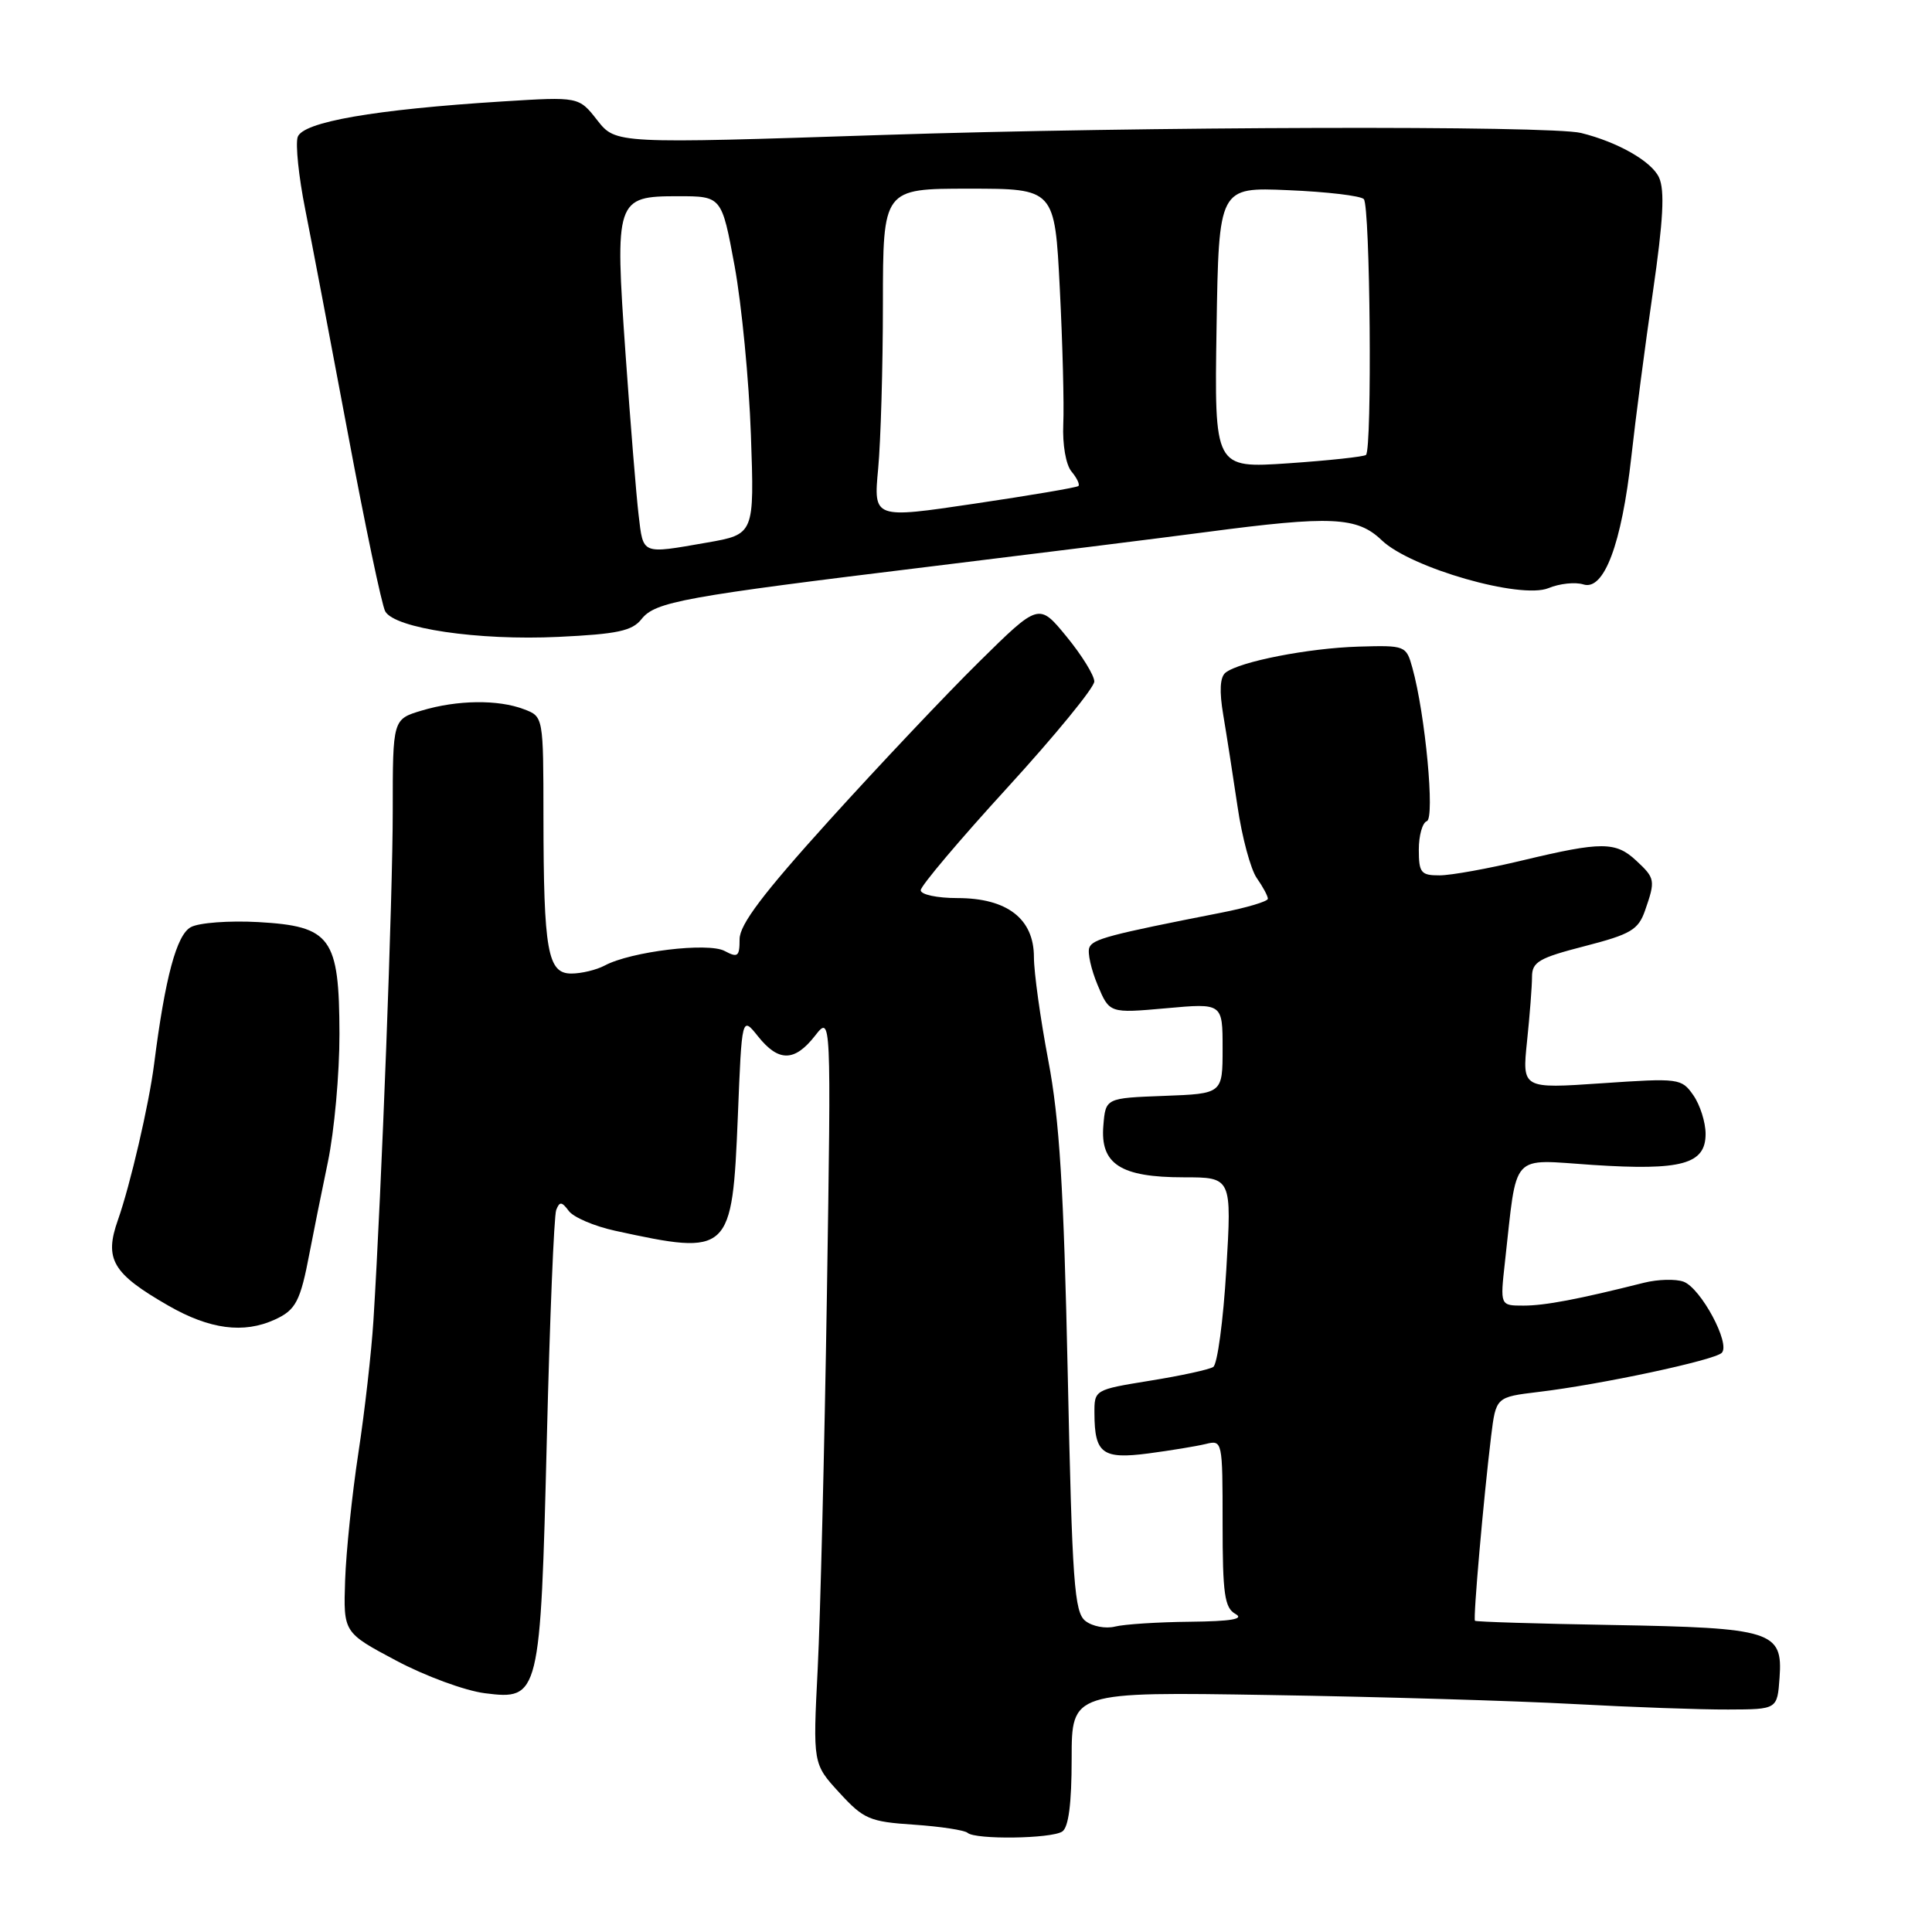 <?xml version="1.0" encoding="UTF-8" standalone="no"?>
<!DOCTYPE svg PUBLIC "-//W3C//DTD SVG 1.1//EN" "http://www.w3.org/Graphics/SVG/1.1/DTD/svg11.dtd" >
<svg xmlns="http://www.w3.org/2000/svg" xmlns:xlink="http://www.w3.org/1999/xlink" version="1.1" viewBox="0 0 256 256">
 <g >
 <path fill="currentColor"
d=" M 140.75 242.69 C 141.59 242.14 142.00 239.01 142.00 233.03 C 142.00 224.17 142.00 224.17 168.25 224.60 C 182.69 224.83 200.80 225.37 208.50 225.79 C 216.20 226.21 225.43 226.54 229.00 226.52 C 235.50 226.50 235.50 226.50 235.80 222.31 C 236.25 216.13 234.84 215.69 213.59 215.32 C 203.74 215.15 195.57 214.90 195.44 214.76 C 195.18 214.47 196.58 198.54 197.58 190.31 C 198.22 185.12 198.22 185.12 203.86 184.44 C 212.10 183.46 227.16 180.24 228.14 179.26 C 229.34 178.06 225.37 170.68 223.08 169.83 C 222.04 169.45 219.68 169.51 217.84 169.97 C 209.14 172.16 204.72 173.00 201.87 173.00 C 198.77 173.00 198.77 173.00 199.41 167.25 C 201.07 152.44 200.00 153.63 211.05 154.36 C 222.84 155.13 226.00 154.26 226.00 150.25 C 226.00 148.71 225.27 146.41 224.38 145.13 C 222.81 142.88 222.49 142.84 212.23 143.54 C 201.69 144.26 201.69 144.26 202.34 137.98 C 202.70 134.53 203.00 130.68 203.00 129.44 C 203.00 127.46 203.92 126.93 209.98 125.37 C 216.10 123.79 217.08 123.21 217.98 120.64 C 219.37 116.65 219.32 116.37 216.81 114.04 C 214.09 111.50 212.22 111.50 201.81 113.99 C 197.24 115.09 192.26 115.99 190.75 115.99 C 188.29 116.00 188.00 115.65 188.00 112.58 C 188.00 110.70 188.48 109.01 189.06 108.81 C 190.15 108.45 188.86 94.64 187.15 88.50 C 186.33 85.54 186.22 85.50 180.02 85.68 C 173.38 85.88 164.26 87.66 162.39 89.13 C 161.65 89.72 161.55 91.57 162.09 94.75 C 162.53 97.36 163.38 102.82 163.98 106.87 C 164.57 110.93 165.72 115.19 166.53 116.35 C 167.34 117.50 168.00 118.73 168.00 119.09 C 168.00 119.44 165.19 120.28 161.75 120.95 C 146.97 123.85 144.77 124.43 144.34 125.57 C 144.08 126.23 144.58 128.46 145.44 130.52 C 147.01 134.27 147.01 134.27 154.51 133.60 C 162.00 132.92 162.00 132.92 162.00 138.92 C 162.00 144.92 162.00 144.92 154.25 145.21 C 146.50 145.50 146.50 145.50 146.20 149.15 C 145.77 154.25 148.49 156.00 156.83 156.00 C 163.22 156.00 163.22 156.00 162.49 168.25 C 162.09 174.99 161.31 180.78 160.76 181.13 C 160.21 181.48 156.44 182.30 152.38 182.95 C 145.00 184.15 145.00 184.15 145.02 187.32 C 145.04 192.60 146.09 193.38 152.15 192.59 C 155.09 192.20 158.51 191.64 159.75 191.34 C 161.98 190.79 162.00 190.88 162.00 201.84 C 162.00 211.23 162.26 213.05 163.71 213.86 C 164.91 214.53 163.15 214.83 157.69 214.89 C 153.45 214.93 148.97 215.22 147.74 215.53 C 146.51 215.84 144.75 215.51 143.83 214.79 C 142.35 213.65 142.07 209.78 141.48 182.00 C 140.95 157.44 140.39 148.30 138.90 140.50 C 137.86 135.00 137.00 128.85 137.00 126.82 C 137.00 121.74 133.45 119.00 126.87 119.00 C 124.18 119.00 122.00 118.54 122.00 117.96 C 122.00 117.39 127.17 111.27 133.50 104.35 C 139.82 97.43 145.00 91.11 145.00 90.30 C 145.00 89.50 143.35 86.82 141.33 84.36 C 137.66 79.88 137.66 79.88 129.74 87.69 C 125.38 91.99 116.46 101.43 109.91 108.67 C 101.09 118.42 98.00 122.51 98.00 124.45 C 98.00 126.75 97.76 126.94 96.02 126.01 C 93.83 124.84 83.59 126.08 80.12 127.94 C 79.03 128.52 77.04 129.00 75.70 129.00 C 72.56 129.00 72.03 126.02 72.01 108.23 C 72.00 94.95 72.00 94.95 69.43 93.98 C 66.01 92.67 60.59 92.74 55.89 94.15 C 52.04 95.30 52.04 95.30 52.04 107.40 C 52.05 118.60 50.57 157.55 49.48 175.00 C 49.22 179.12 48.33 187.00 47.49 192.50 C 46.65 198.00 45.86 205.61 45.73 209.41 C 45.50 216.32 45.50 216.32 52.50 220.04 C 56.35 222.09 61.63 224.03 64.24 224.36 C 71.50 225.28 71.61 224.83 72.46 190.61 C 72.85 174.72 73.41 161.09 73.70 160.33 C 74.15 159.18 74.43 159.20 75.37 160.46 C 75.99 161.30 78.75 162.48 81.50 163.08 C 96.74 166.40 97.02 166.14 97.77 147.87 C 98.30 134.64 98.30 134.64 100.44 137.32 C 103.16 140.73 105.28 140.71 107.99 137.25 C 110.14 134.50 110.14 134.50 109.57 171.50 C 109.25 191.85 108.70 214.17 108.35 221.10 C 107.71 233.71 107.71 233.71 111.21 237.53 C 114.44 241.05 115.21 241.39 121.11 241.78 C 124.62 242.02 127.82 242.51 128.21 242.86 C 129.23 243.78 139.27 243.65 140.75 242.69 Z  M 36.40 174.86 C 39.20 173.59 39.80 172.44 41.02 166.00 C 41.49 163.53 42.58 158.12 43.44 154.00 C 44.30 149.88 44.99 142.22 44.98 137.00 C 44.95 124.21 43.87 122.73 34.22 122.18 C 30.39 121.97 26.37 122.26 25.29 122.85 C 23.40 123.86 21.88 129.51 20.42 141.00 C 19.74 146.35 17.26 157.02 15.63 161.64 C 13.78 166.86 14.90 168.75 22.32 173.01 C 27.79 176.15 32.28 176.74 36.40 174.86 Z  M 85.00 82.04 C 86.82 79.73 90.46 79.07 123.50 75.04 C 137.25 73.36 153.60 71.32 159.84 70.50 C 176.41 68.31 179.84 68.47 183.09 71.59 C 186.92 75.26 201.50 79.44 205.18 77.93 C 206.65 77.32 208.73 77.10 209.81 77.44 C 212.54 78.31 214.88 72.08 216.16 60.53 C 216.71 55.56 217.99 45.73 219.02 38.67 C 220.39 29.20 220.61 25.23 219.83 23.52 C 218.85 21.38 214.36 18.82 209.50 17.62 C 205.37 16.61 151.20 16.76 117.04 17.88 C 81.59 19.05 81.59 19.05 79.14 15.93 C 76.70 12.81 76.70 12.81 66.60 13.44 C 49.58 14.51 40.08 16.16 39.44 18.17 C 39.14 19.14 39.58 23.43 40.44 27.72 C 41.29 32.00 43.84 45.40 46.11 57.50 C 48.37 69.60 50.59 80.17 51.04 81.00 C 52.28 83.26 63.33 84.90 74.00 84.39 C 81.81 84.02 83.77 83.60 85.00 82.04 Z  M 84.62 68.25 C 84.31 65.64 83.53 56.05 82.89 46.94 C 81.45 26.41 81.59 26.00 89.85 26.00 C 95.63 26.00 95.63 26.00 97.34 35.25 C 98.27 40.34 99.25 50.42 99.50 57.65 C 99.96 70.80 99.96 70.80 93.65 71.90 C 84.94 73.42 85.25 73.54 84.62 68.25 Z  M 116.36 62.12 C 116.70 58.48 116.99 48.64 116.99 40.25 C 117.00 25.00 117.00 25.00 128.38 25.00 C 139.76 25.00 139.76 25.00 140.43 38.25 C 140.80 45.54 141.01 53.62 140.89 56.20 C 140.77 58.90 141.23 61.58 141.98 62.48 C 142.70 63.34 143.11 64.21 142.89 64.40 C 142.68 64.60 136.48 65.65 129.12 66.74 C 115.74 68.73 115.74 68.73 116.36 62.12 Z  M 161.20 43.42 C 161.50 24.80 161.50 24.80 170.71 25.20 C 175.78 25.41 180.28 25.94 180.71 26.38 C 181.56 27.23 181.83 59.54 181.00 60.28 C 180.72 60.52 176.09 61.02 170.70 61.39 C 160.91 62.05 160.91 62.05 161.20 43.42 Z "/>
</g>
</svg>